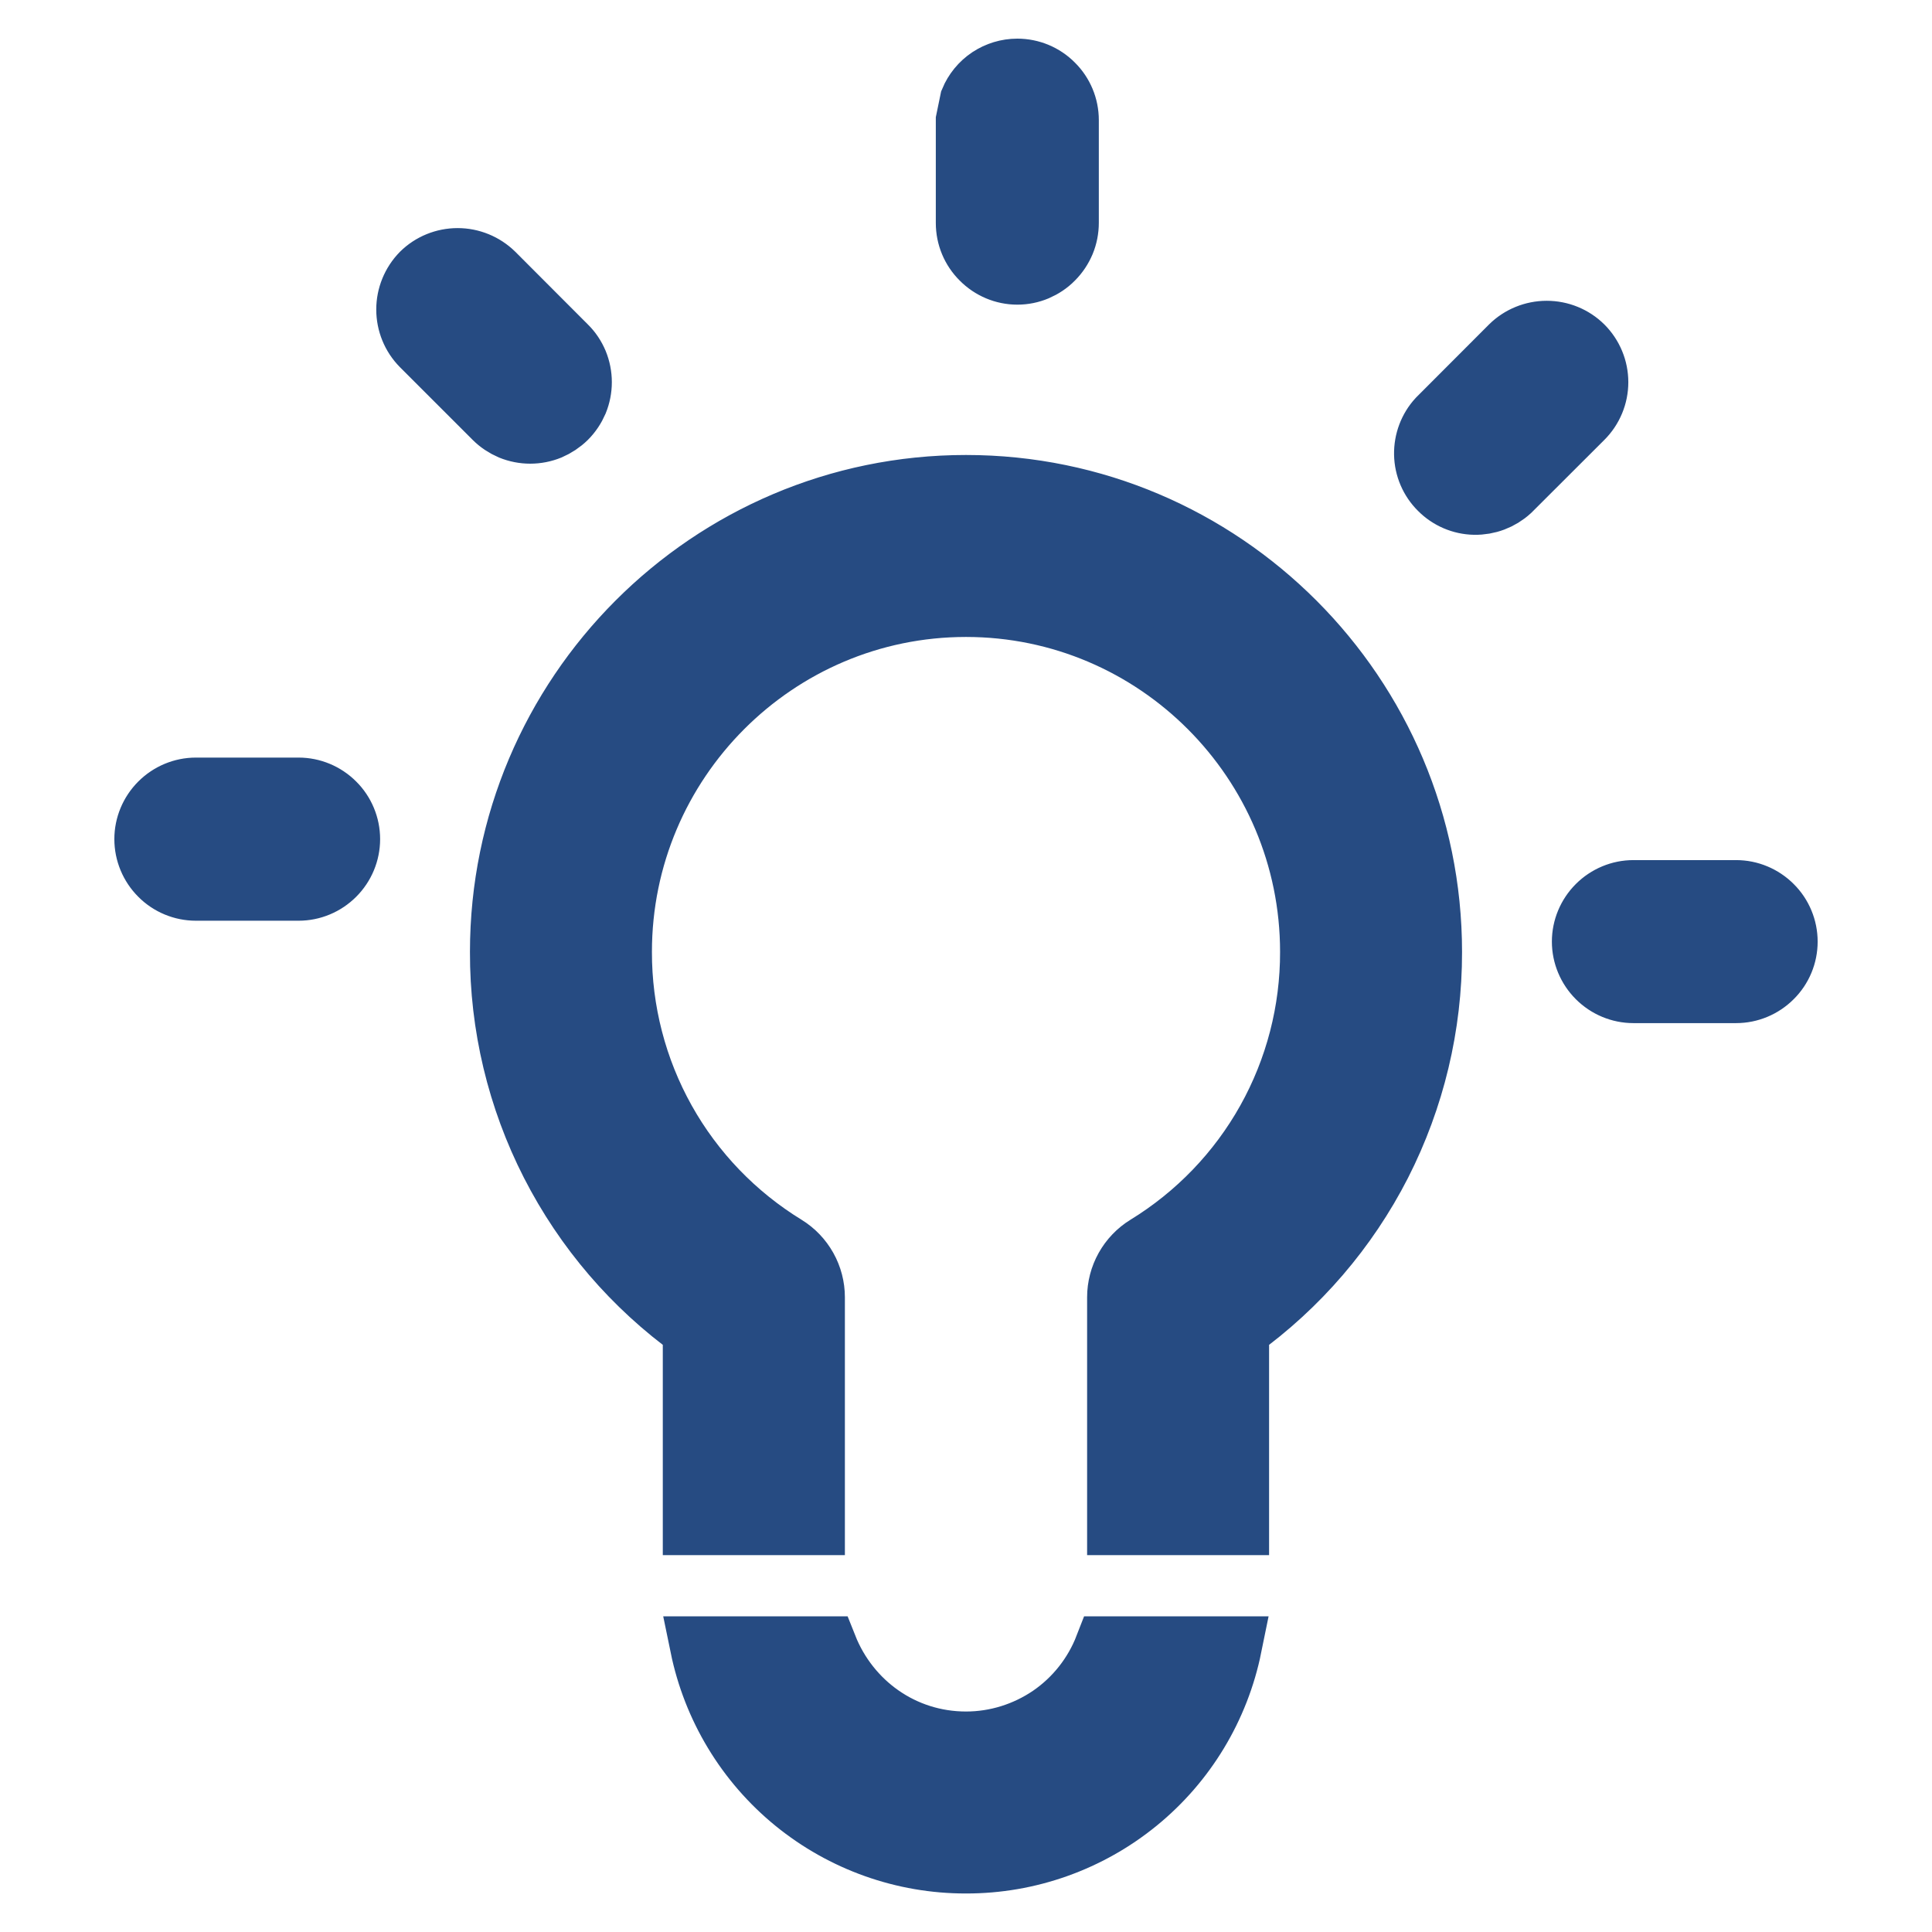 <svg width="16" height="16" viewBox="0 0 16 16" fill="none" xmlns="http://www.w3.org/2000/svg">
<g id="idea.b52db5ca7885128cfc803649e32339b4 1" clip-path="url(#clip0_43_21665)">
<path id="Vector" d="M4.692 3.466C4.732 3.426 4.763 3.379 4.785 3.328C4.806 3.276 4.817 3.221 4.817 3.165C4.817 3.109 4.806 3.054 4.785 3.002C4.763 2.95 4.732 2.903 4.692 2.864L4.091 2.262C4.01 2.183 3.902 2.139 3.79 2.139C3.677 2.139 3.569 2.183 3.489 2.262C3.41 2.343 3.366 2.451 3.366 2.563C3.366 2.676 3.41 2.784 3.489 2.864L4.091 3.466C4.13 3.505 4.177 3.536 4.228 3.558C4.28 3.579 4.335 3.59 4.391 3.59C4.447 3.59 4.502 3.579 4.554 3.558C4.605 3.536 4.652 3.505 4.692 3.466H4.692ZM8.425 2.273C8.481 2.273 8.536 2.262 8.588 2.24C8.639 2.218 8.686 2.187 8.725 2.147C8.765 2.107 8.796 2.06 8.818 2.008C8.839 1.957 8.85 1.901 8.85 1.845V0.995C8.85 0.882 8.805 0.774 8.725 0.695C8.646 0.615 8.538 0.57 8.425 0.57C8.341 0.57 8.26 0.595 8.19 0.641C8.12 0.688 8.066 0.754 8.034 0.831L8 0.996V1.847C8 1.96 8.045 2.068 8.125 2.147C8.204 2.227 8.312 2.273 8.425 2.273ZM2.473 6.524H1.622C1.51 6.524 1.402 6.569 1.322 6.649C1.242 6.729 1.197 6.837 1.197 6.949C1.197 7.062 1.242 7.17 1.322 7.25C1.401 7.33 1.51 7.375 1.622 7.375H2.473C2.585 7.375 2.693 7.33 2.773 7.25C2.853 7.17 2.898 7.062 2.898 6.949C2.898 6.837 2.853 6.728 2.773 6.649C2.693 6.569 2.585 6.524 2.473 6.524ZM13.11 2.864C13.03 2.785 12.922 2.741 12.809 2.741C12.697 2.741 12.588 2.785 12.508 2.864L11.907 3.466C11.833 3.546 11.793 3.653 11.795 3.762C11.797 3.872 11.842 3.977 11.92 4.054C11.997 4.132 12.102 4.177 12.211 4.179C12.321 4.181 12.427 4.141 12.508 4.067L13.11 3.466C13.19 3.386 13.235 3.278 13.235 3.165C13.235 3.052 13.19 2.944 13.11 2.864ZM14.378 7.373H13.527C13.415 7.373 13.307 7.418 13.227 7.498C13.147 7.578 13.102 7.686 13.102 7.798C13.102 7.911 13.148 8.019 13.227 8.098C13.307 8.178 13.415 8.223 13.527 8.223H14.378C14.49 8.223 14.598 8.178 14.678 8.098C14.758 8.019 14.803 7.911 14.803 7.798C14.803 7.686 14.758 7.577 14.678 7.498C14.598 7.418 14.49 7.373 14.378 7.373ZM8 4.018C5.873 4.018 4.142 5.752 4.142 7.883C4.14 8.494 4.284 9.097 4.562 9.641C4.84 10.185 5.243 10.655 5.739 11.012V12.629H6.747V10.743C6.747 10.658 6.725 10.573 6.683 10.498C6.641 10.423 6.581 10.36 6.508 10.315C6.092 10.06 5.748 9.703 5.51 9.277C5.272 8.851 5.148 8.371 5.149 7.883C5.149 6.307 6.428 5.025 8 5.025C9.572 5.025 10.851 6.307 10.851 7.883C10.852 8.371 10.728 8.851 10.49 9.277C10.252 9.703 9.908 10.06 9.492 10.315C9.419 10.36 9.359 10.423 9.317 10.498C9.275 10.573 9.253 10.658 9.253 10.743V12.629H10.26V11.012C10.756 10.655 11.16 10.185 11.438 9.641C11.715 9.097 11.859 8.495 11.858 7.884C11.858 5.752 10.127 4.018 8 4.018ZM8 14.424C7.478 14.424 7.035 14.102 6.85 13.636H5.799C5.903 14.143 6.178 14.599 6.579 14.926C6.98 15.253 7.482 15.432 8 15.431C8.518 15.432 9.02 15.253 9.421 14.926C9.822 14.599 10.097 14.143 10.2 13.636H9.149C9.059 13.868 8.902 14.067 8.697 14.208C8.491 14.348 8.249 14.424 8 14.424Z" fill="#264B82" stroke="#264B82" stroke-width="0.5"/>
</g>
<defs>
<clipPath id="clip0_43_21665">
<rect width="16" height="16" fill="white"/>
</clipPath>
</defs>
</svg>
